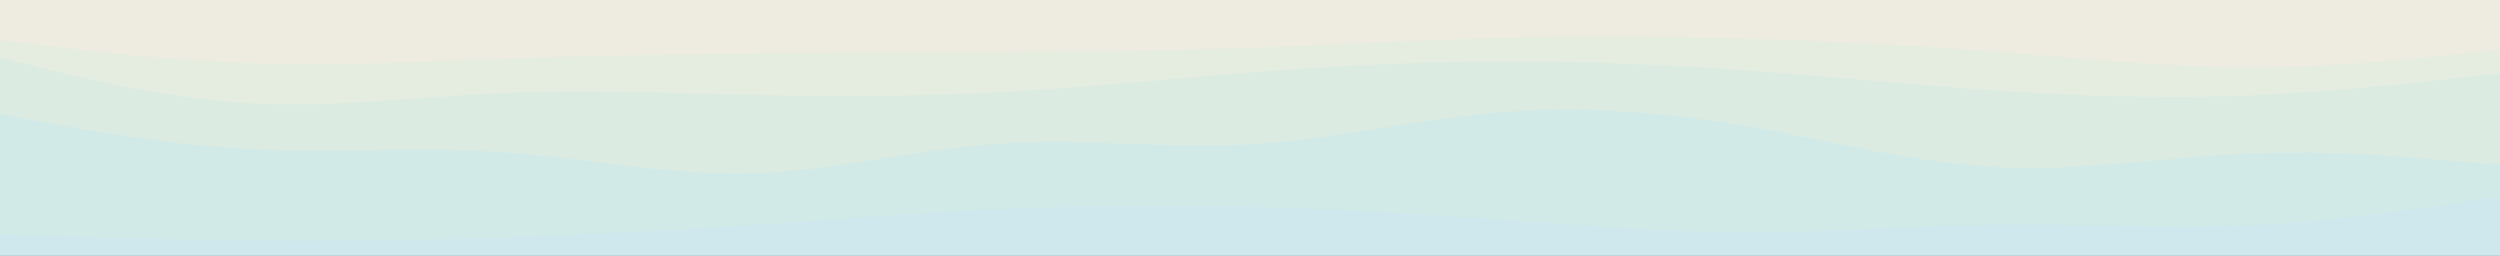 <svg id="visual" viewBox="0 0 2560 261.999" width="2560" height="261.999" xmlns="http://www.w3.org/2000/svg" xmlns:xlink="http://www.w3.org/1999/xlink" version="1.1"><rect x="0" y="0" width="2560" height="261.999" fill="#333333" stroke="none"/><path d="M0 43L42.7 48.2C85.3 53.3 170.7 63.7 256 66.7C341.3 69.7 426.7 65.3 512 62.3C597.3 59.3 682.7 57.7 768 56.8C853.3 56 938.7 56 1024 55.5C1109.3 55 1194.7 54 1280 51C1365.3 48 1450.7 43 1536 40.8C1621.3 38.7 1706.7 39.3 1792 41.8C1877.3 44.3 1962.7 48.7 2048 55.3C2133.3 62 2218.7 71 2304 71C2389.3 71 2474.7 62 2517.3 57.5L2560 53L2560 0L2517.3 0C2474.7 0 2389.3 0 2304 0C2218.7 0 2133.3 0 2048 0C1962.7 0 1877.3 0 1792 0C1706.7 0 1621.3 0 1536 0C1450.7 0 1365.3 0 1280 0C1194.7 0 1109.3 0 1024 0C938.7 0 853.3 0 768 0C682.7 0 597.3 0 512 0C426.7 0 341.3 0 256 0C170.7 0 85.3 0 42.7 0L0 0Z" fill="#eeece1"></path><path d="M0 61L42.7 71.5C85.3 82 170.7 103 256 107.8C341.3 112.7 426.7 101.3 512 97.5C597.3 93.7 682.7 97.3 768 99.2C853.3 101 938.7 101 1024 96.5C1109.3 92 1194.7 83 1280 76.3C1365.3 69.7 1450.7 65.3 1536 65C1621.3 64.7 1706.7 68.3 1792 74.5C1877.3 80.7 1962.7 89.3 2048 95C2133.3 100.7 2218.7 103.3 2304 99.8C2389.3 96.3 2474.7 86.7 2517.3 81.8L2560 77L2560 51L2517.3 55.5C2474.7 60 2389.3 69 2304 69C2218.7 69 2133.3 60 2048 53.3C1962.7 46.7 1877.3 42.3 1792 39.8C1706.7 37.3 1621.3 36.7 1536 38.8C1450.7 41 1365.3 46 1280 49C1194.7 52 1109.3 53 1024 53.5C938.7 54 853.3 54 768 54.8C682.7 55.7 597.3 57.3 512 60.3C426.7 63.3 341.3 67.7 256 64.7C170.7 61.7 85.3 51.3 42.7 46.2L0 41Z" fill="#e5ece0"></path><path d="M0 119L42.7 126.8C85.3 134.7 170.7 150.3 256 154.7C341.3 159 426.7 152 512 157.7C597.3 163.3 682.7 181.7 768 179.5C853.3 177.3 938.7 154.7 1024 149C1109.3 143.3 1194.7 154.7 1280 149.8C1365.3 145 1450.7 124 1536 117C1621.3 110 1706.7 117 1792 131.8C1877.3 146.7 1962.7 169.3 2048 173.3C2133.3 177.3 2218.7 162.7 2304 159.2C2389.3 155.7 2474.7 163.3 2517.3 167.2L2560 171L2560 75L2517.3 79.8C2474.7 84.7 2389.3 94.3 2304 97.8C2218.7 101.3 2133.3 98.7 2048 93C1962.7 87.3 1877.3 78.7 1792 72.5C1706.7 66.3 1621.3 62.7 1536 63C1450.7 63.3 1365.3 67.7 1280 74.3C1194.7 81 1109.3 90 1024 94.5C938.7 99 853.3 99 768 97.2C682.7 95.3 597.3 91.7 512 95.5C426.7 99.3 341.3 110.7 256 105.8C170.7 101 85.3 80 42.7 69.5L0 59Z" fill="#dbebe2"></path><path d="M0 242L42.7 243.3C85.3 244.7 170.7 247.3 256 248.2C341.3 249 426.7 248 512 245.3C597.3 242.7 682.7 238.3 768 232.7C853.3 227 938.7 220 1024 216.2C1109.3 212.3 1194.7 211.7 1280 213.8C1365.3 216 1450.7 221 1536 227C1621.3 233 1706.7 240 1792 240C1877.3 240 1962.7 233 2048 232.2C2133.3 231.3 2218.7 236.7 2304 232.8C2389.3 229 2474.7 216 2517.3 209.5L2560 203L2560 169L2517.3 165.2C2474.7 161.3 2389.3 153.7 2304 157.2C2218.7 160.7 2133.3 175.3 2048 171.3C1962.7 167.3 1877.3 144.7 1792 129.8C1706.7 115 1621.3 108 1536 115C1450.7 122 1365.3 143 1280 147.8C1194.7 152.7 1109.3 141.3 1024 147C938.7 152.7 853.3 175.3 768 177.5C682.7 179.7 597.3 161.3 512 155.7C426.7 150 341.3 157 256 152.7C170.7 148.3 85.3 132.7 42.7 124.8L0 117Z" fill="#d2eae7"></path><path d="M0 263L42.7 263C85.3 263 170.7 263 256 263C341.3 263 426.7 263 512 263C597.3 263 682.7 263 768 263C853.3 263 938.7 263 1024 263C1109.3 263 1194.7 263 1280 263C1365.3 263 1450.7 263 1536 263C1621.3 263 1706.7 263 1792 263C1877.3 263 1962.7 263 2048 263C2133.3 263 2218.7 263 2304 263C2389.3 263 2474.7 263 2517.3 263L2560 263L2560 201L2517.3 207.5C2474.7 214 2389.3 227 2304 230.8C2218.7 234.7 2133.3 229.3 2048 230.2C1962.7 231 1877.3 238 1792 238C1706.7 238 1621.3 231 1536 225C1450.7 219 1365.3 214 1280 211.8C1194.7 209.7 1109.3 210.3 1024 214.2C938.7 218 853.3 225 768 230.7C682.7 236.3 597.3 240.7 512 243.3C426.7 246 341.3 247 256 246.2C170.7 245.3 85.3 242.7 42.7 241.3L0 240Z" fill="#cee8ee"></path></svg>
